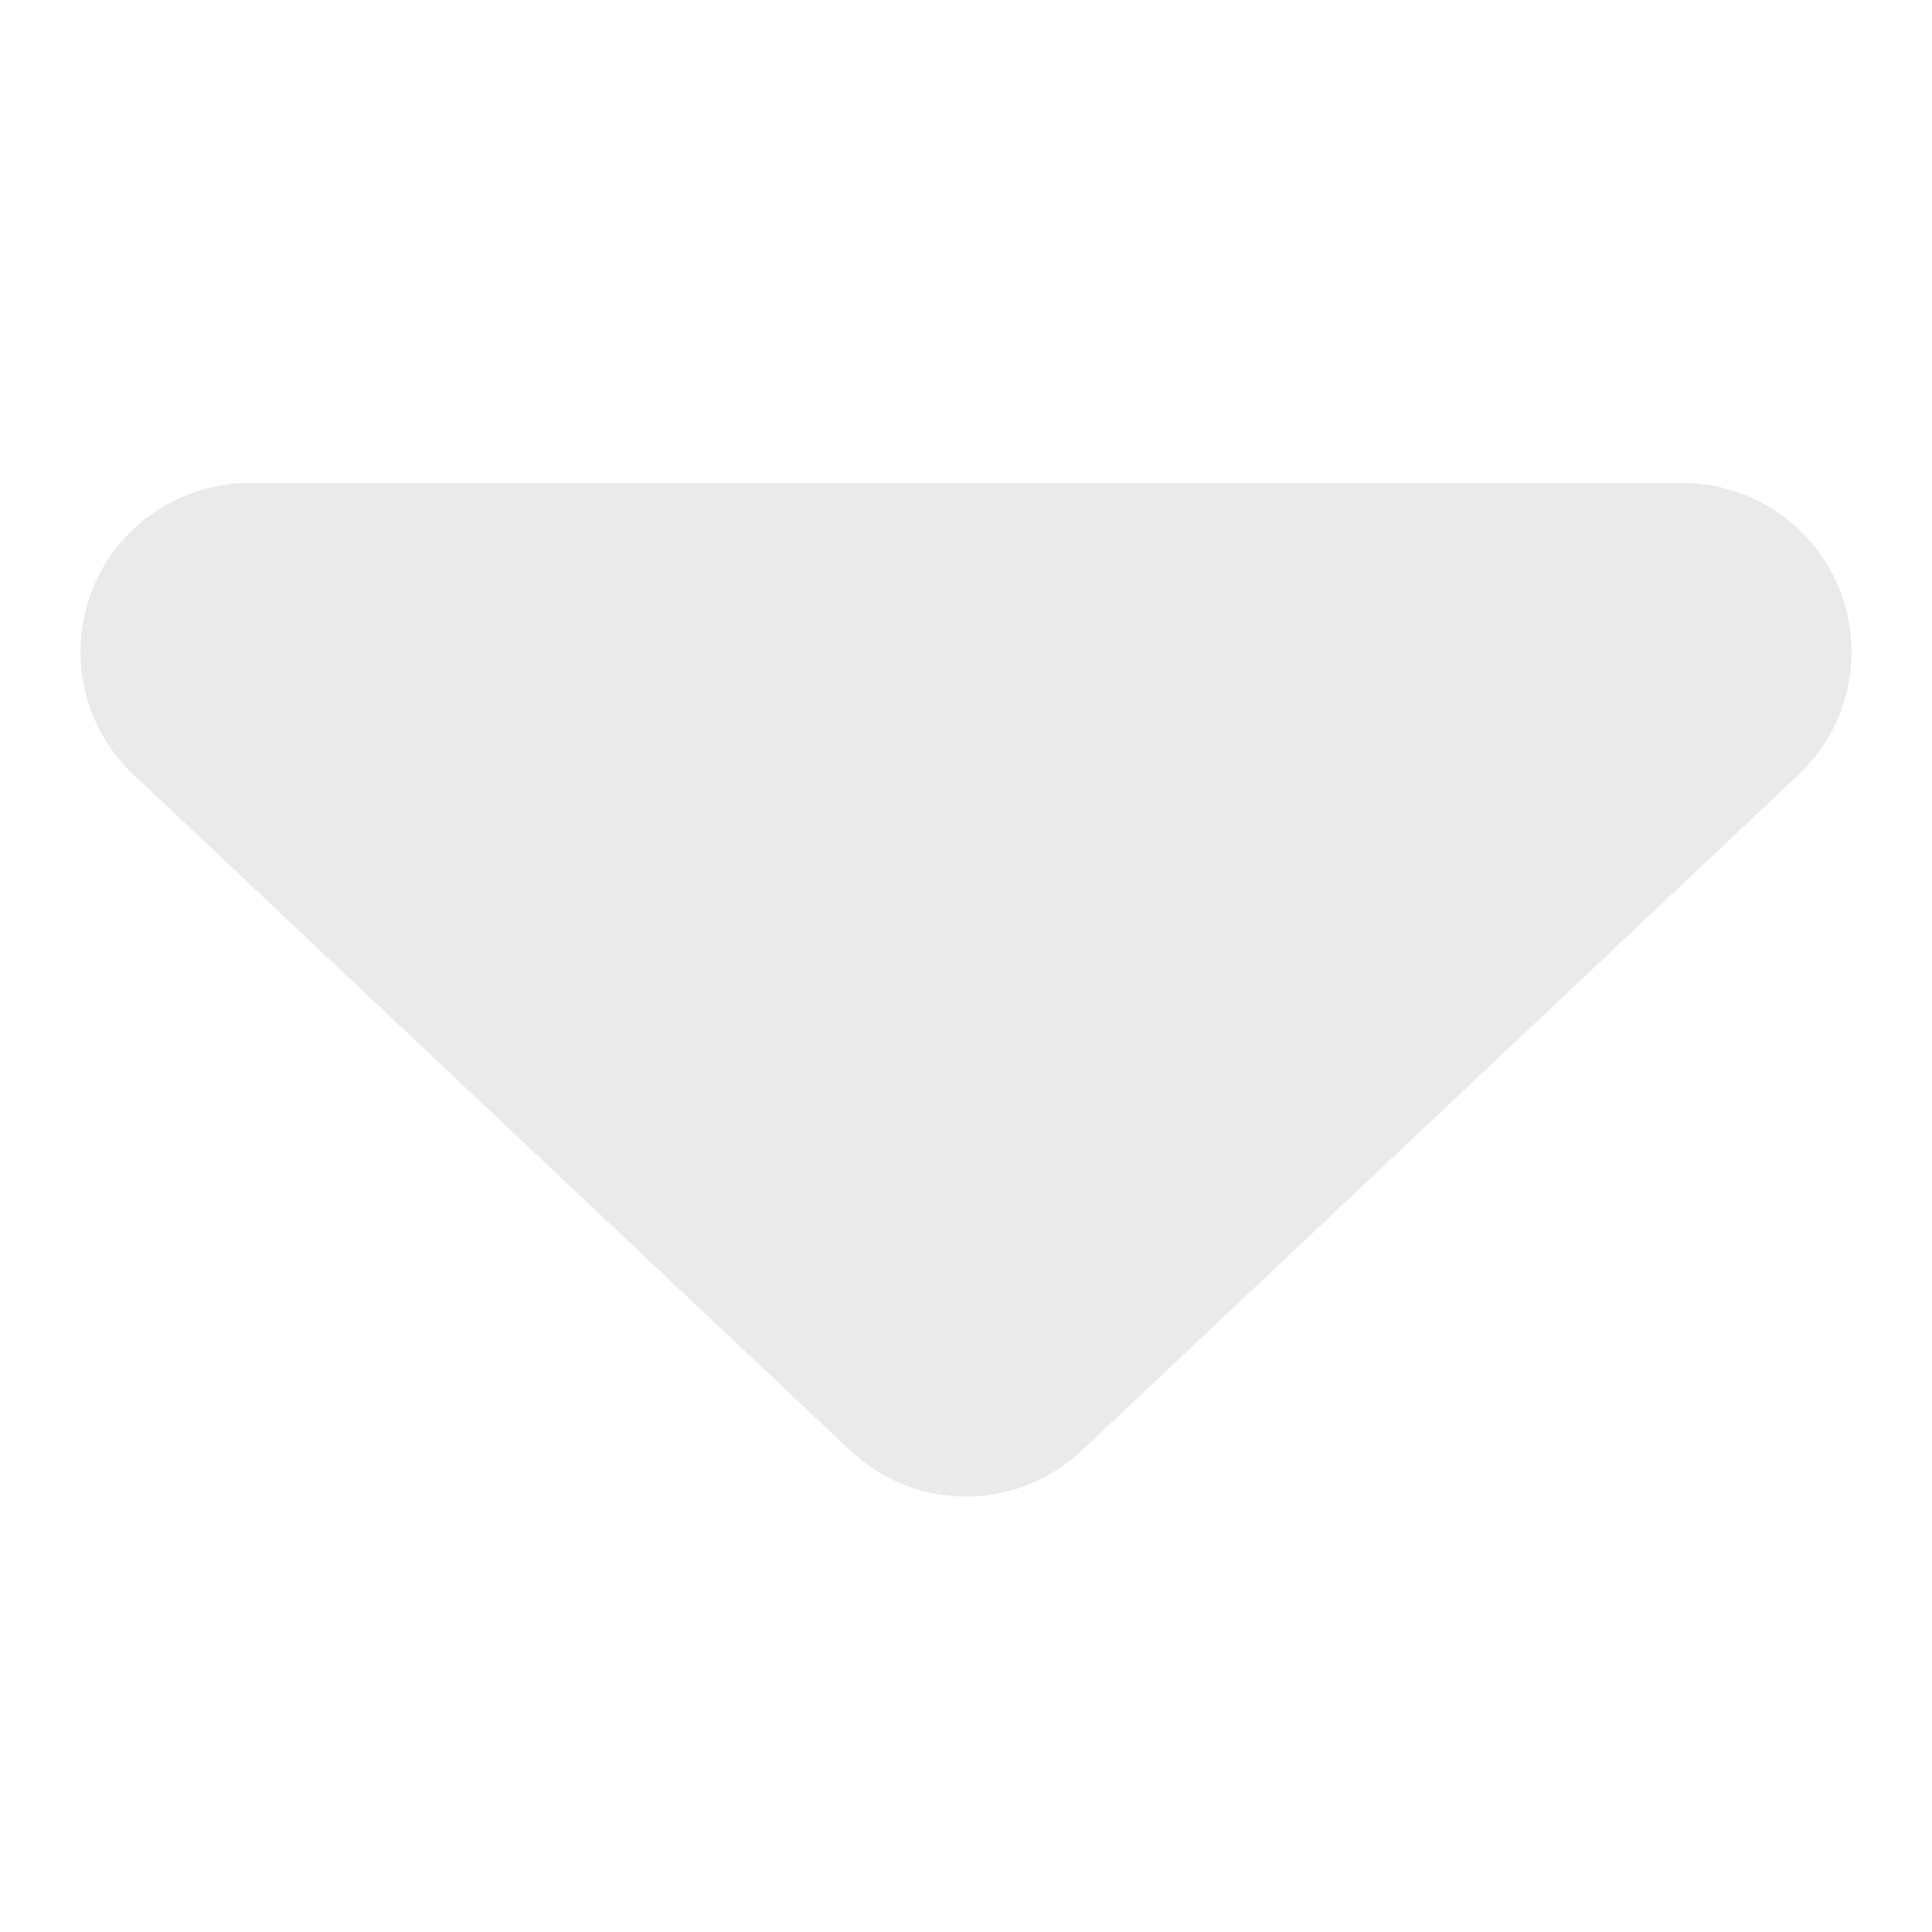 <svg width="12" height="12" viewBox="0 0 12 12" fill="none" xmlns="http://www.w3.org/2000/svg">
<path d="M11.17 4.813L6.719 9.01V9.009C6.316 9.391 5.684 9.391 5.281 9.009L0.83 4.812V4.813C0.517 4.518 0.415 4.061 0.574 3.662C0.732 3.263 1.119 3 1.549 3H10.451C10.881 3 11.268 3.263 11.426 3.662C11.585 4.061 11.483 4.518 11.17 4.813H11.17Z" fill="#EAEAEA"/>
</svg>
